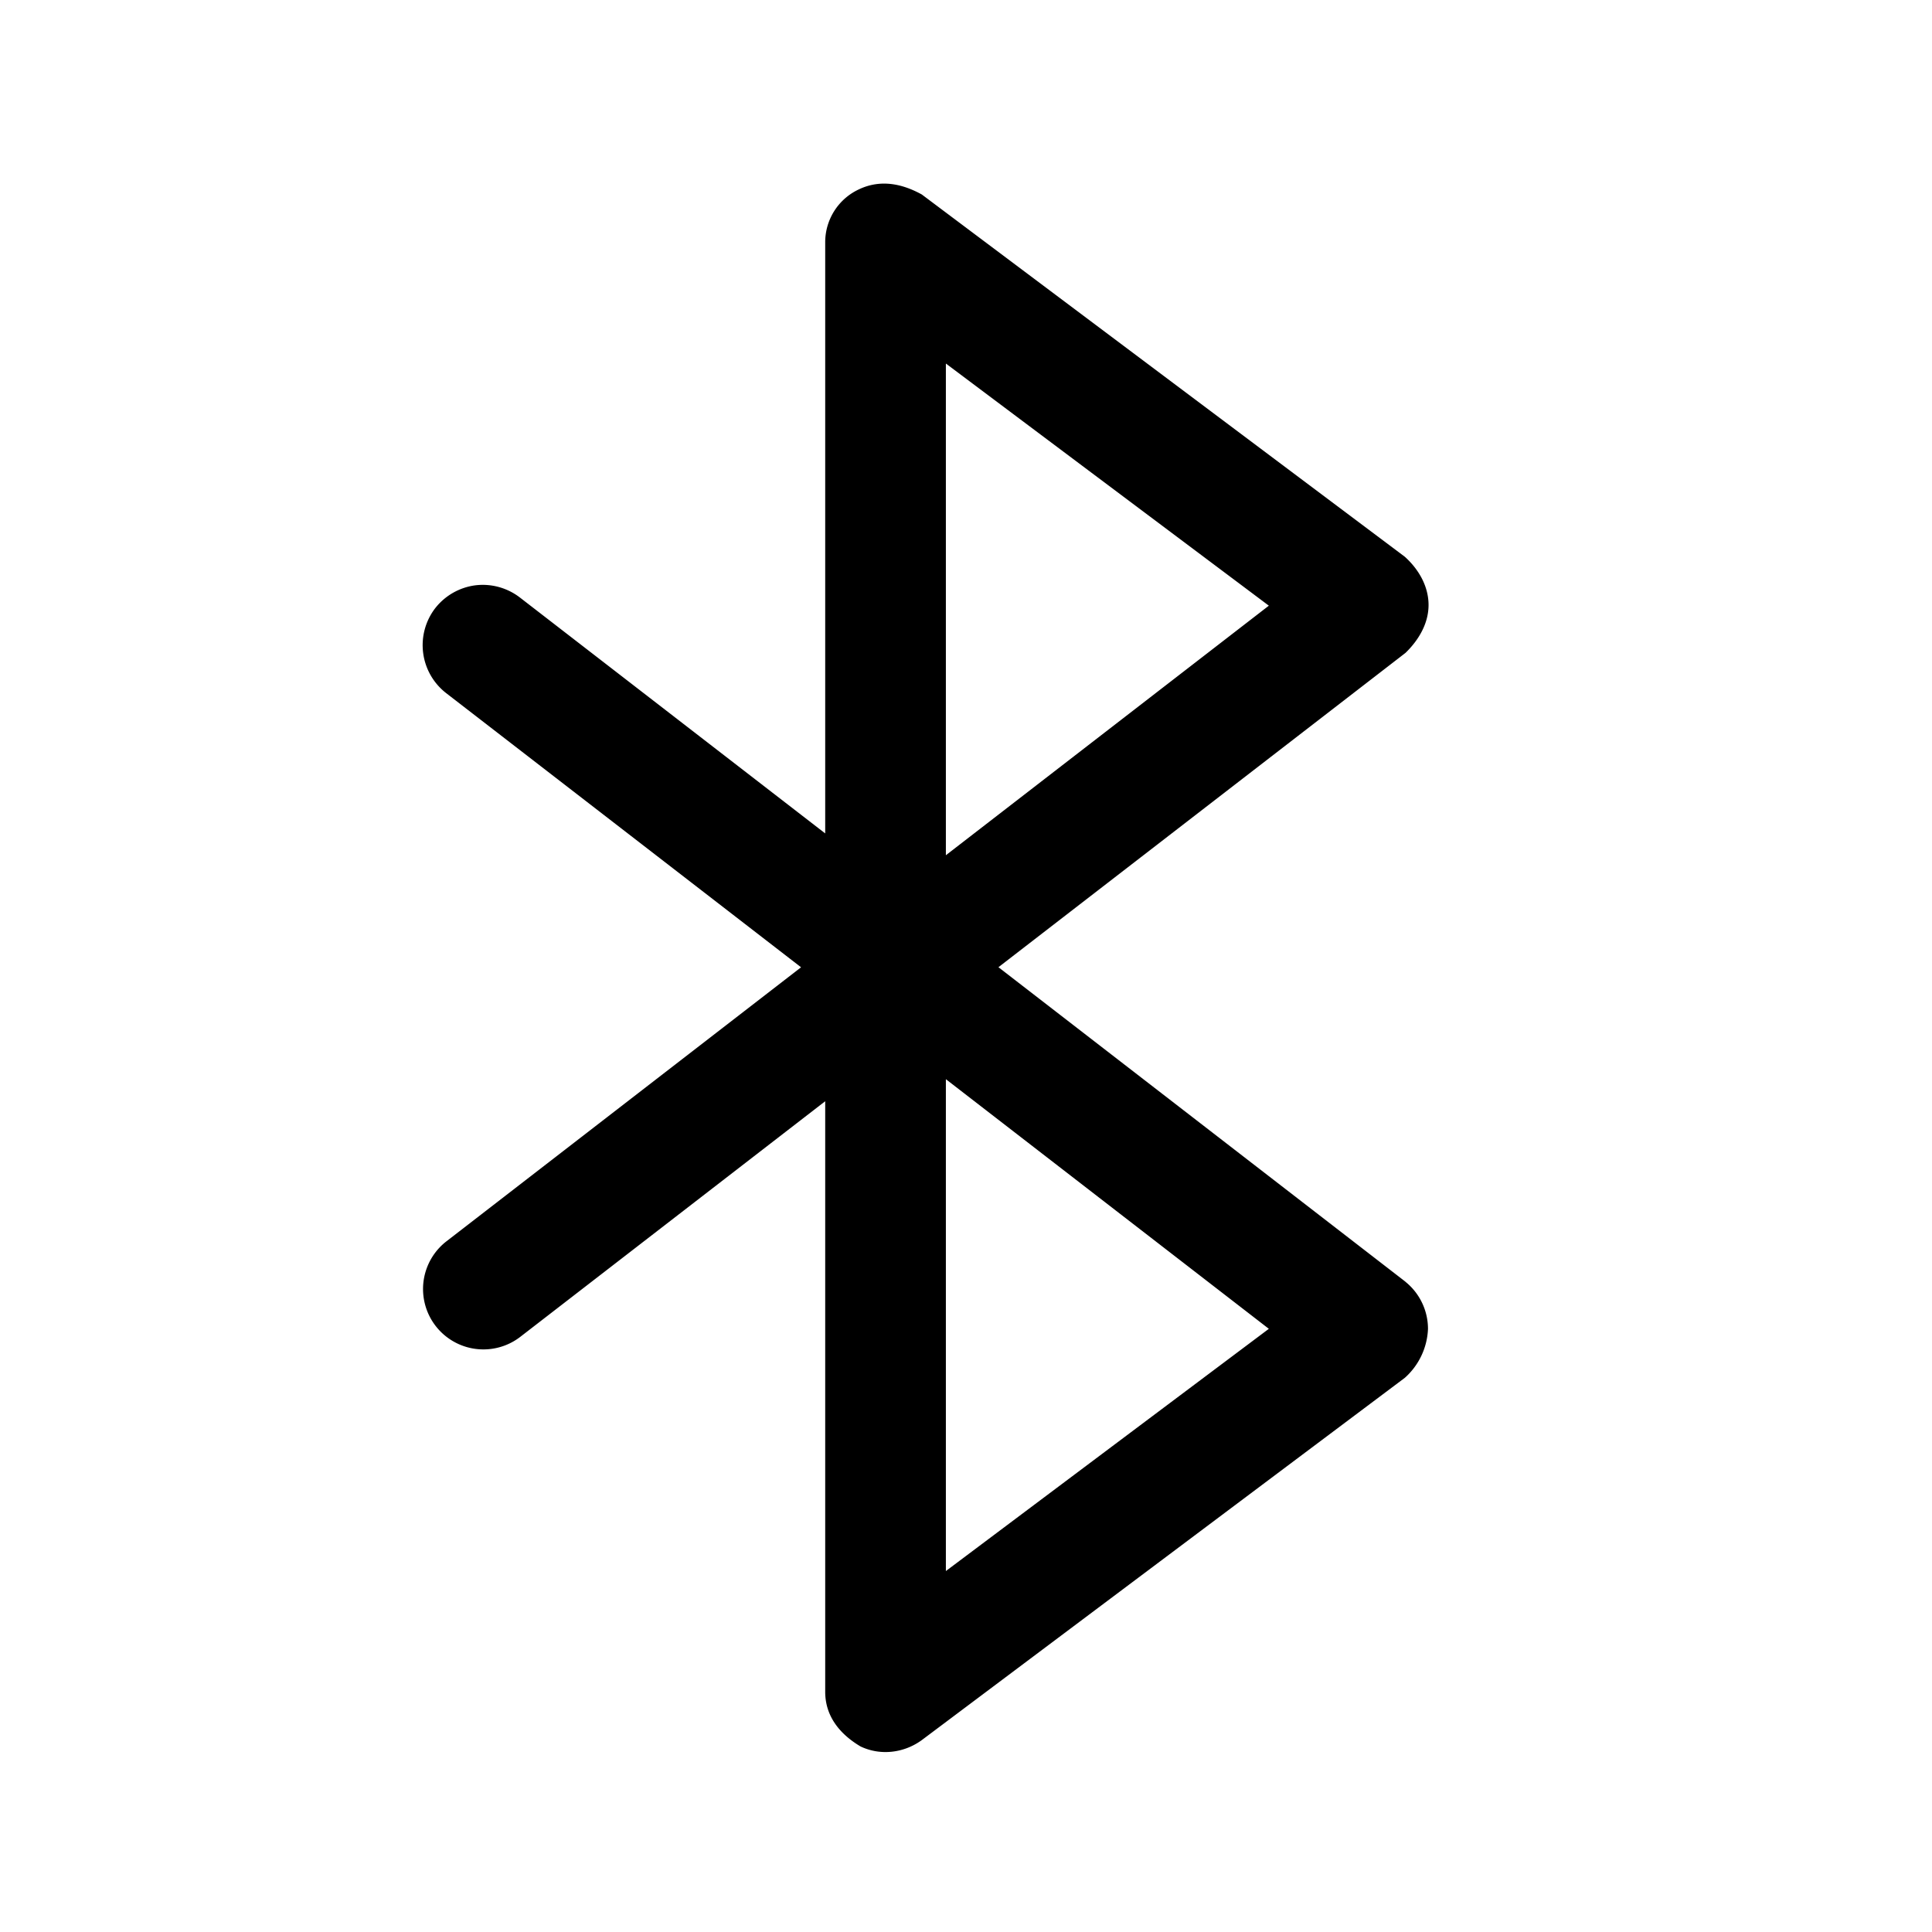 <svg xmlns="http://www.w3.org/2000/svg" viewBox="0 0 24 24"><path d="M17.459 15.922l-5.056-3.907L17.46 8.11c.163-.158.288-.367.286-.6-.002-.231-.124-.44-.295-.594l-6-4.5c-.249-.137-.517-.19-.783-.063a.724.724 0 00-.417.664v7.336l-3.792-2.93a.757.757 0 00-.554-.152.757.757 0 00-.5.286.754.754 0 00.137 1.053l4.409 3.406-4.409 3.407a.75.75 0 00.917 1.187l3.792-2.93v7.336c0 .316.196.535.439.679.248.118.54.082.761-.079l6-4.5a.86.86 0 00.288-.608.752.752 0 00-.28-.585zm-1.697.585l-4.012 3.009v-6.11zm-4.012-5.883V4.516l4.012 3.008z"/></svg>